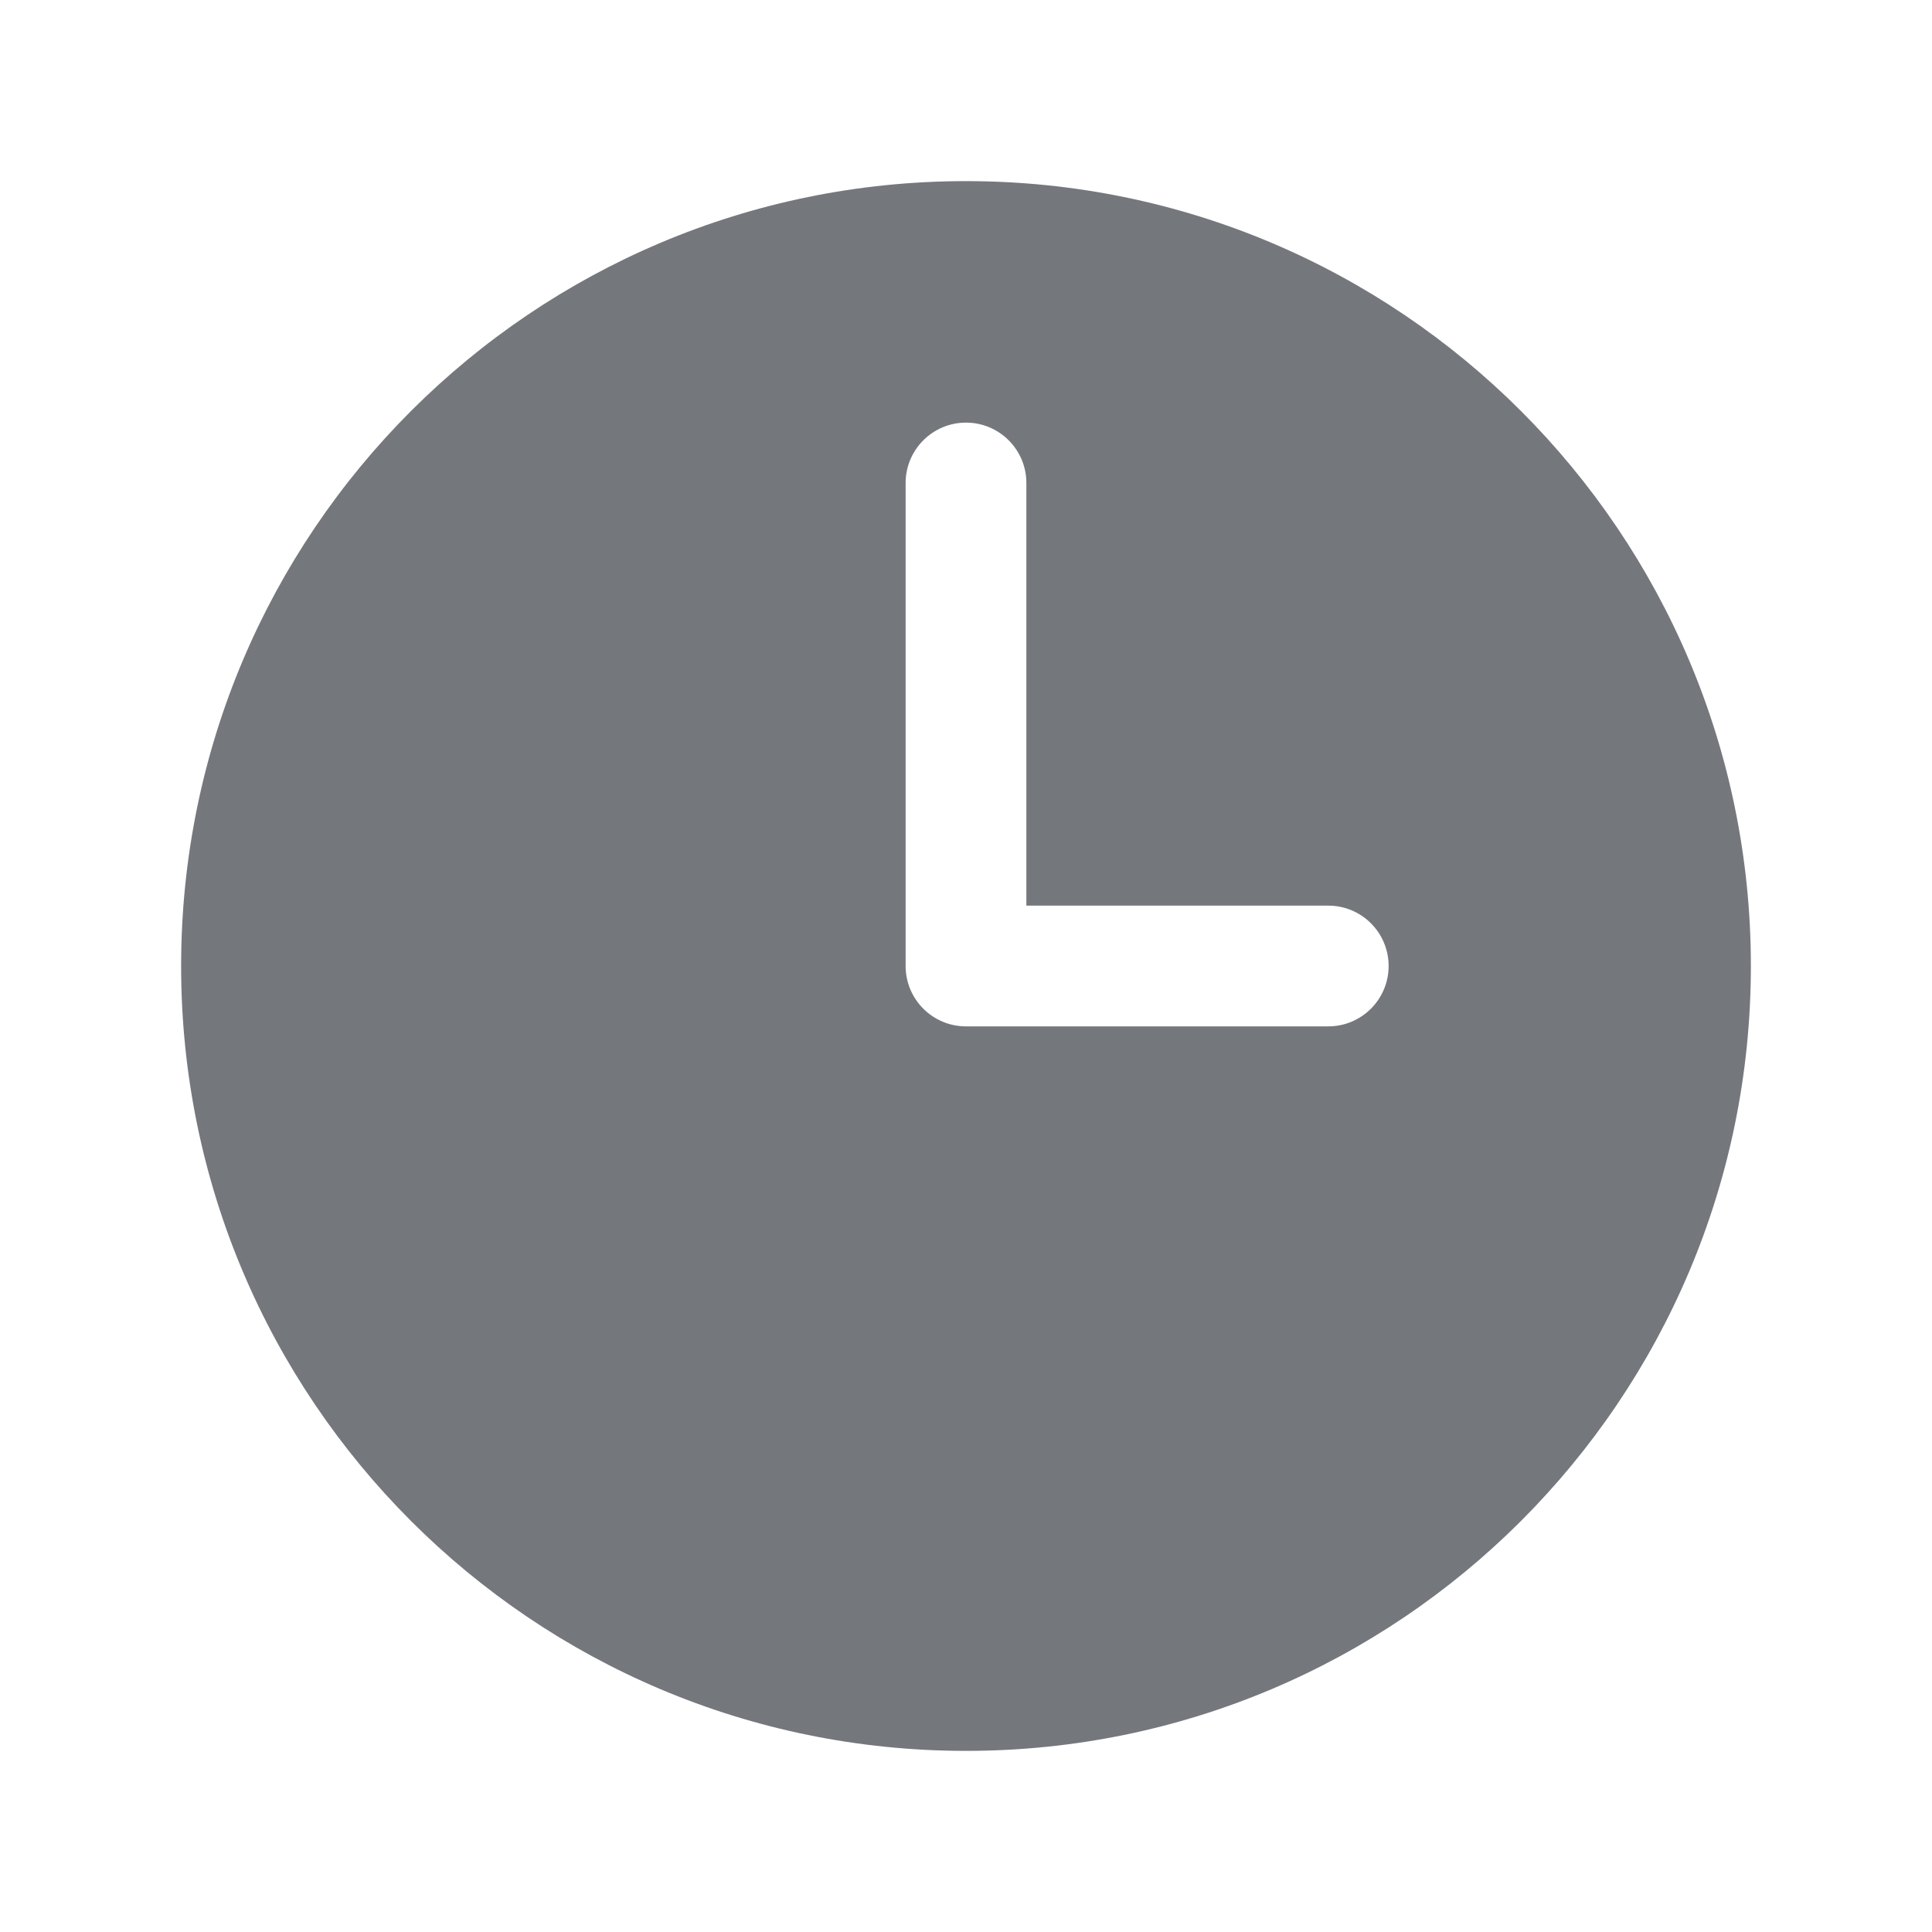 <svg width="420" height="420" viewBox="0 0 420 420" fill="none" xmlns="http://www.w3.org/2000/svg">
<path fill-rule="evenodd" clip-rule="evenodd" d="M210 39.375C115.766 39.375 39.375 115.766 39.375 210C39.375 304.234 115.766 380.625 210 380.625C304.234 380.625 380.625 304.234 380.625 210C380.625 115.766 304.234 39.375 210 39.375ZM223.125 105C223.125 97.751 217.249 91.875 210 91.875C202.751 91.875 196.875 97.751 196.875 105V210C196.875 217.249 202.751 223.125 210 223.125H288.75C295.999 223.125 301.875 217.249 301.875 210C301.875 202.751 295.999 196.875 288.75 196.875H223.125V105Z" fill="#74777C"/>
</svg>
